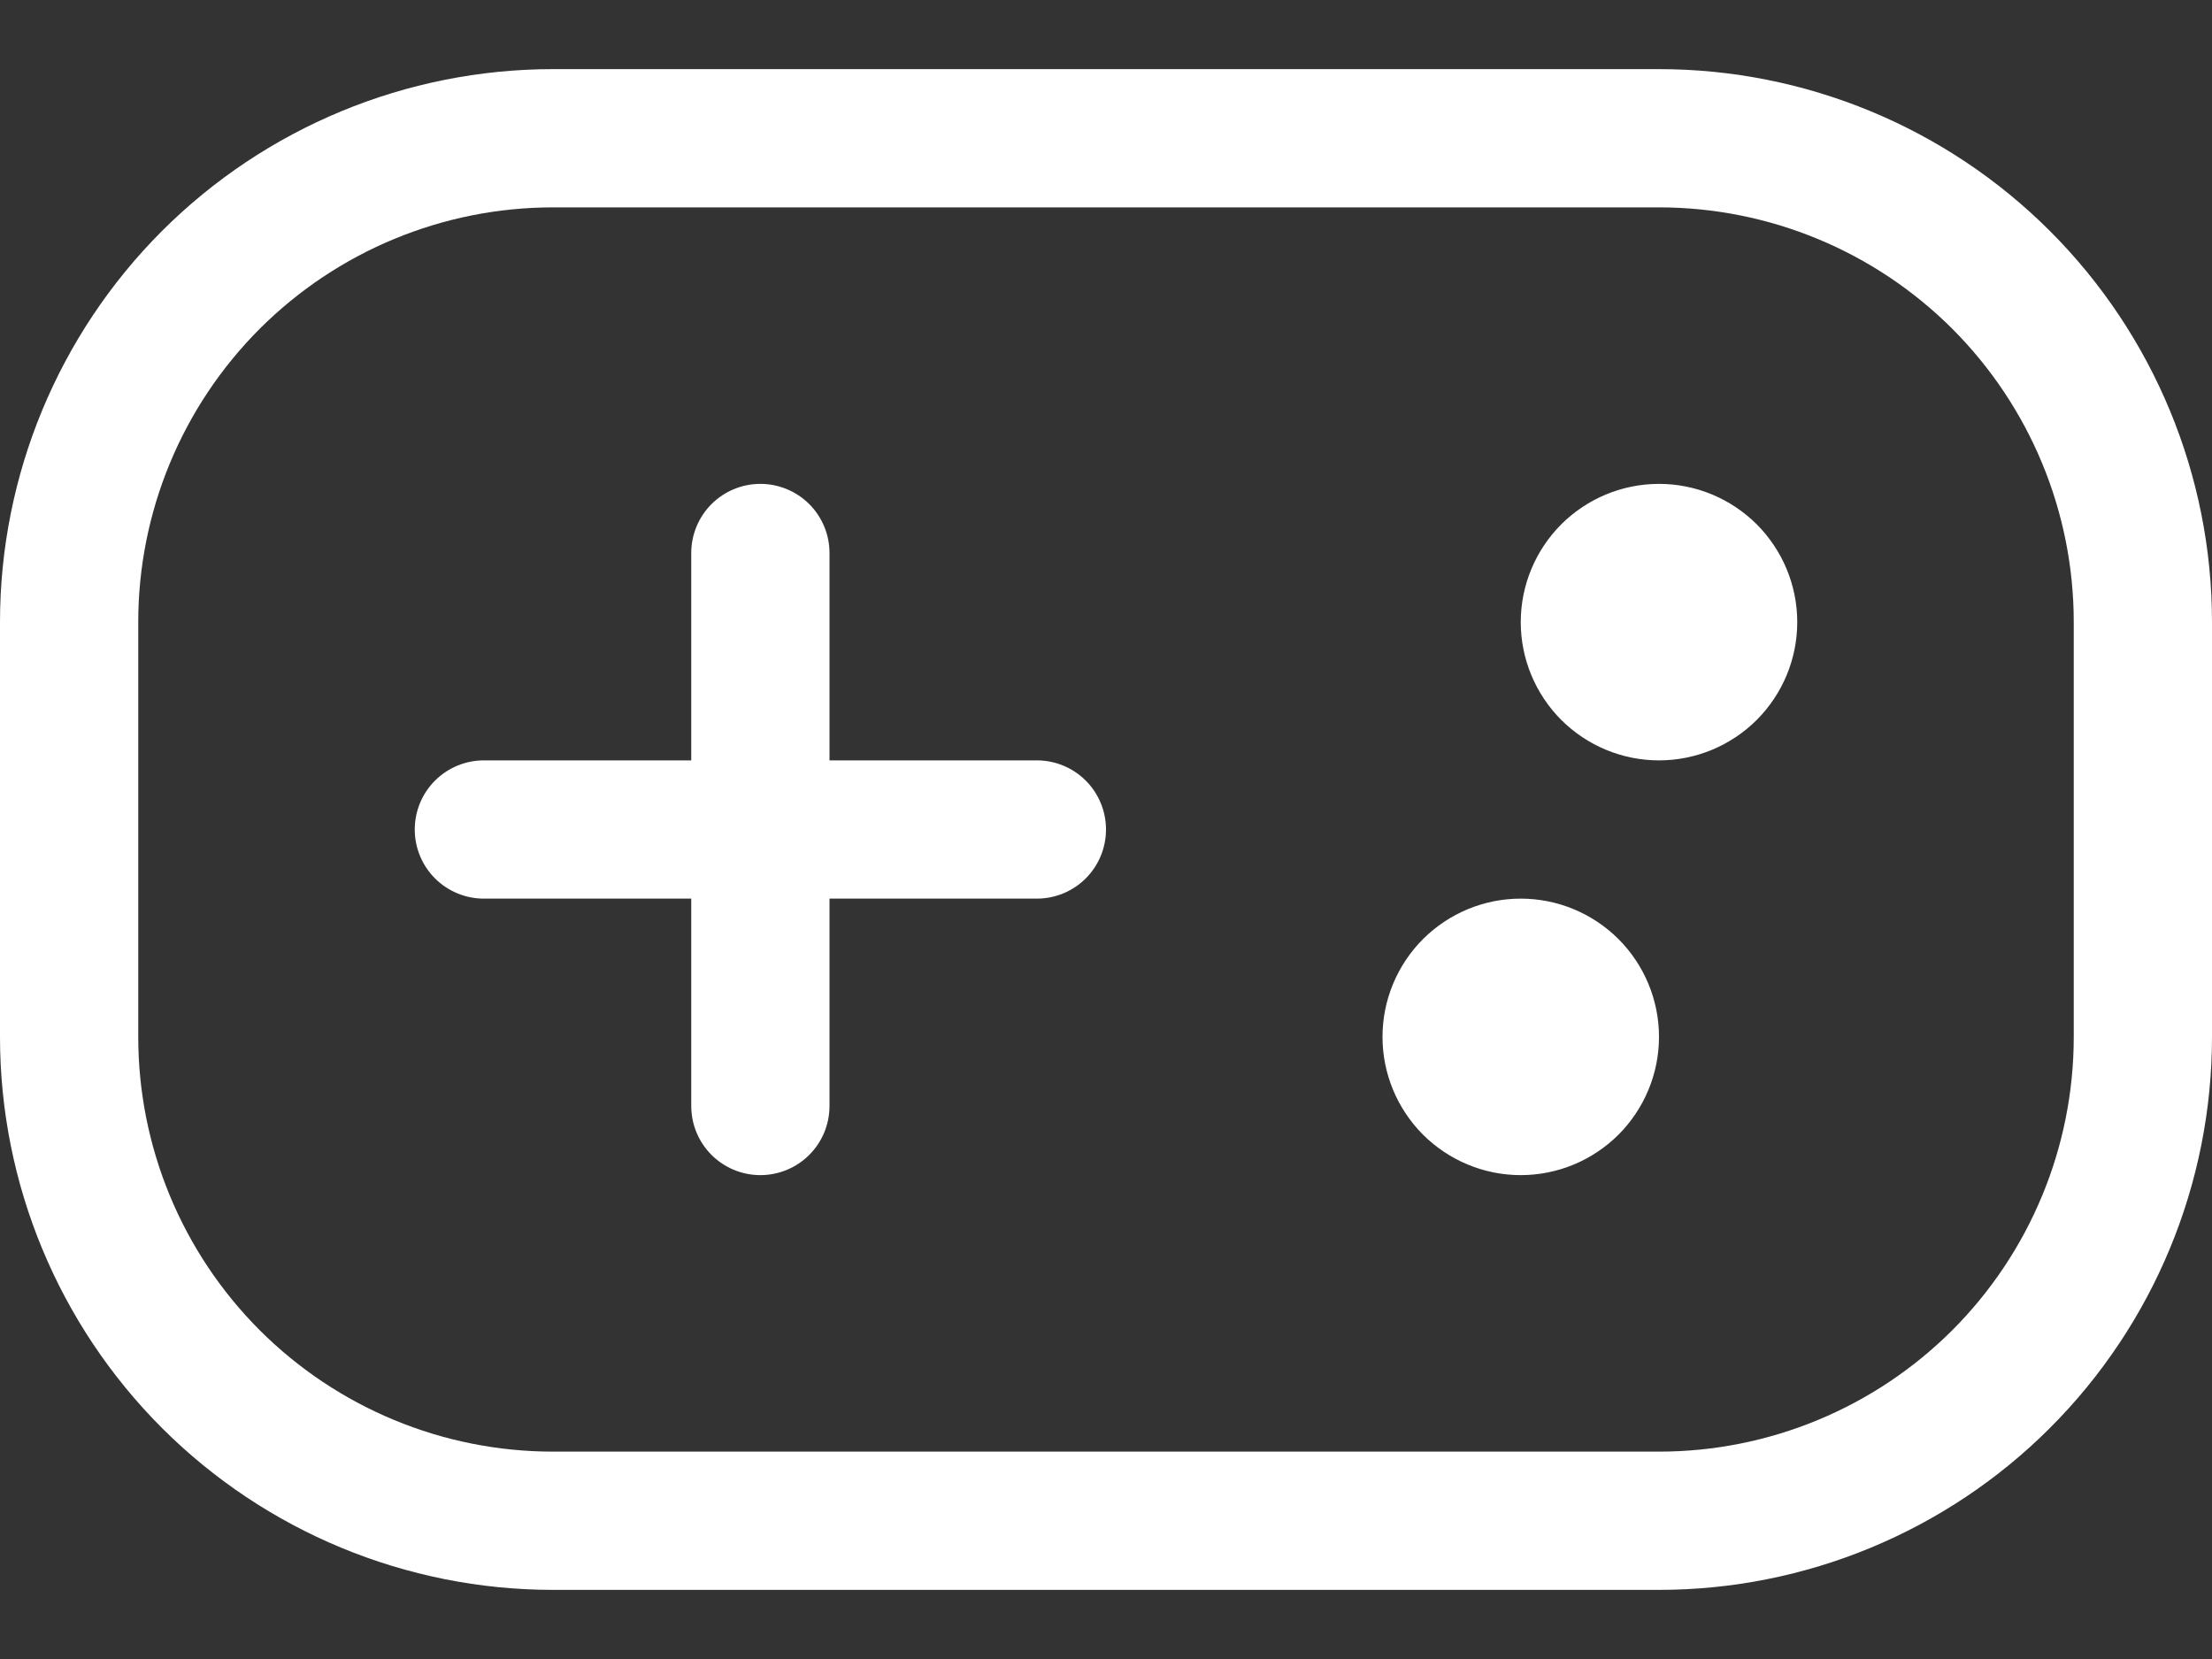 <svg width="20" height="15" viewBox="0 0 20 15" fill="none" xmlns="http://www.w3.org/2000/svg">
<rect x="0" y="0" width="20" height="15" fill="#333333" stroke="none"/>
<path fill-rule="evenodd" clip-rule="evenodd" d="M5 0.625H15C16.326 0.625 17.598 1.152 18.535 2.089C19.473 3.027 20 4.299 20 5.625V9.375C20 10.701 19.473 11.973 18.535 12.911C17.598 13.848 16.326 14.375 15 14.375H5C3.674 14.375 2.402 13.848 1.464 12.911C0.527 11.973 0 10.701 0 9.375V5.625C0 4.299 0.527 3.027 1.464 2.089C2.402 1.152 3.674 0.625 5 0.625ZM5 1.875C4.005 1.875 3.052 2.27 2.348 2.973C1.645 3.677 1.25 4.63 1.25 5.625V9.375C1.25 10.37 1.645 11.323 2.348 12.027C3.052 12.73 4.005 13.125 5 13.125H15C15.995 13.125 16.948 12.73 17.652 12.027C18.355 11.323 18.75 10.37 18.75 9.375V5.625C18.75 4.63 18.355 3.677 17.652 2.973C16.948 2.27 15.995 1.875 15 1.875H5Z" fill="white"/>
<path d="M6.875 4.375C6.709 4.375 6.55 4.441 6.433 4.558C6.316 4.675 6.25 4.834 6.25 5V6.875H4.375C4.209 6.875 4.05 6.941 3.933 7.058C3.816 7.175 3.75 7.334 3.75 7.5C3.75 7.666 3.816 7.825 3.933 7.942C4.05 8.059 4.209 8.125 4.375 8.125H6.25V10C6.25 10.166 6.316 10.325 6.433 10.442C6.55 10.559 6.709 10.625 6.875 10.625C7.041 10.625 7.2 10.559 7.317 10.442C7.434 10.325 7.5 10.166 7.5 10V8.125H9.375C9.541 8.125 9.7 8.059 9.817 7.942C9.934 7.825 10 7.666 10 7.5C10 7.334 9.934 7.175 9.817 7.058C9.7 6.941 9.541 6.875 9.375 6.875H7.5V5C7.5 4.834 7.434 4.675 7.317 4.558C7.2 4.441 7.041 4.375 6.875 4.375ZM16.25 5.625C16.25 5.957 16.118 6.274 15.884 6.509C15.649 6.743 15.332 6.875 15 6.875C14.668 6.875 14.351 6.743 14.116 6.509C13.882 6.274 13.75 5.957 13.75 5.625C13.75 5.293 13.882 4.976 14.116 4.741C14.351 4.507 14.668 4.375 15 4.375C15.332 4.375 15.649 4.507 15.884 4.741C16.118 4.976 16.25 5.293 16.25 5.625ZM15 9.375C15 9.707 14.868 10.024 14.634 10.259C14.399 10.493 14.082 10.625 13.75 10.625C13.418 10.625 13.101 10.493 12.866 10.259C12.632 10.024 12.5 9.707 12.5 9.375C12.5 9.043 12.632 8.726 12.866 8.491C13.101 8.257 13.418 8.125 13.75 8.125C14.082 8.125 14.399 8.257 14.634 8.491C14.868 8.726 15 9.043 15 9.375Z" fill="white"/>
</svg>
